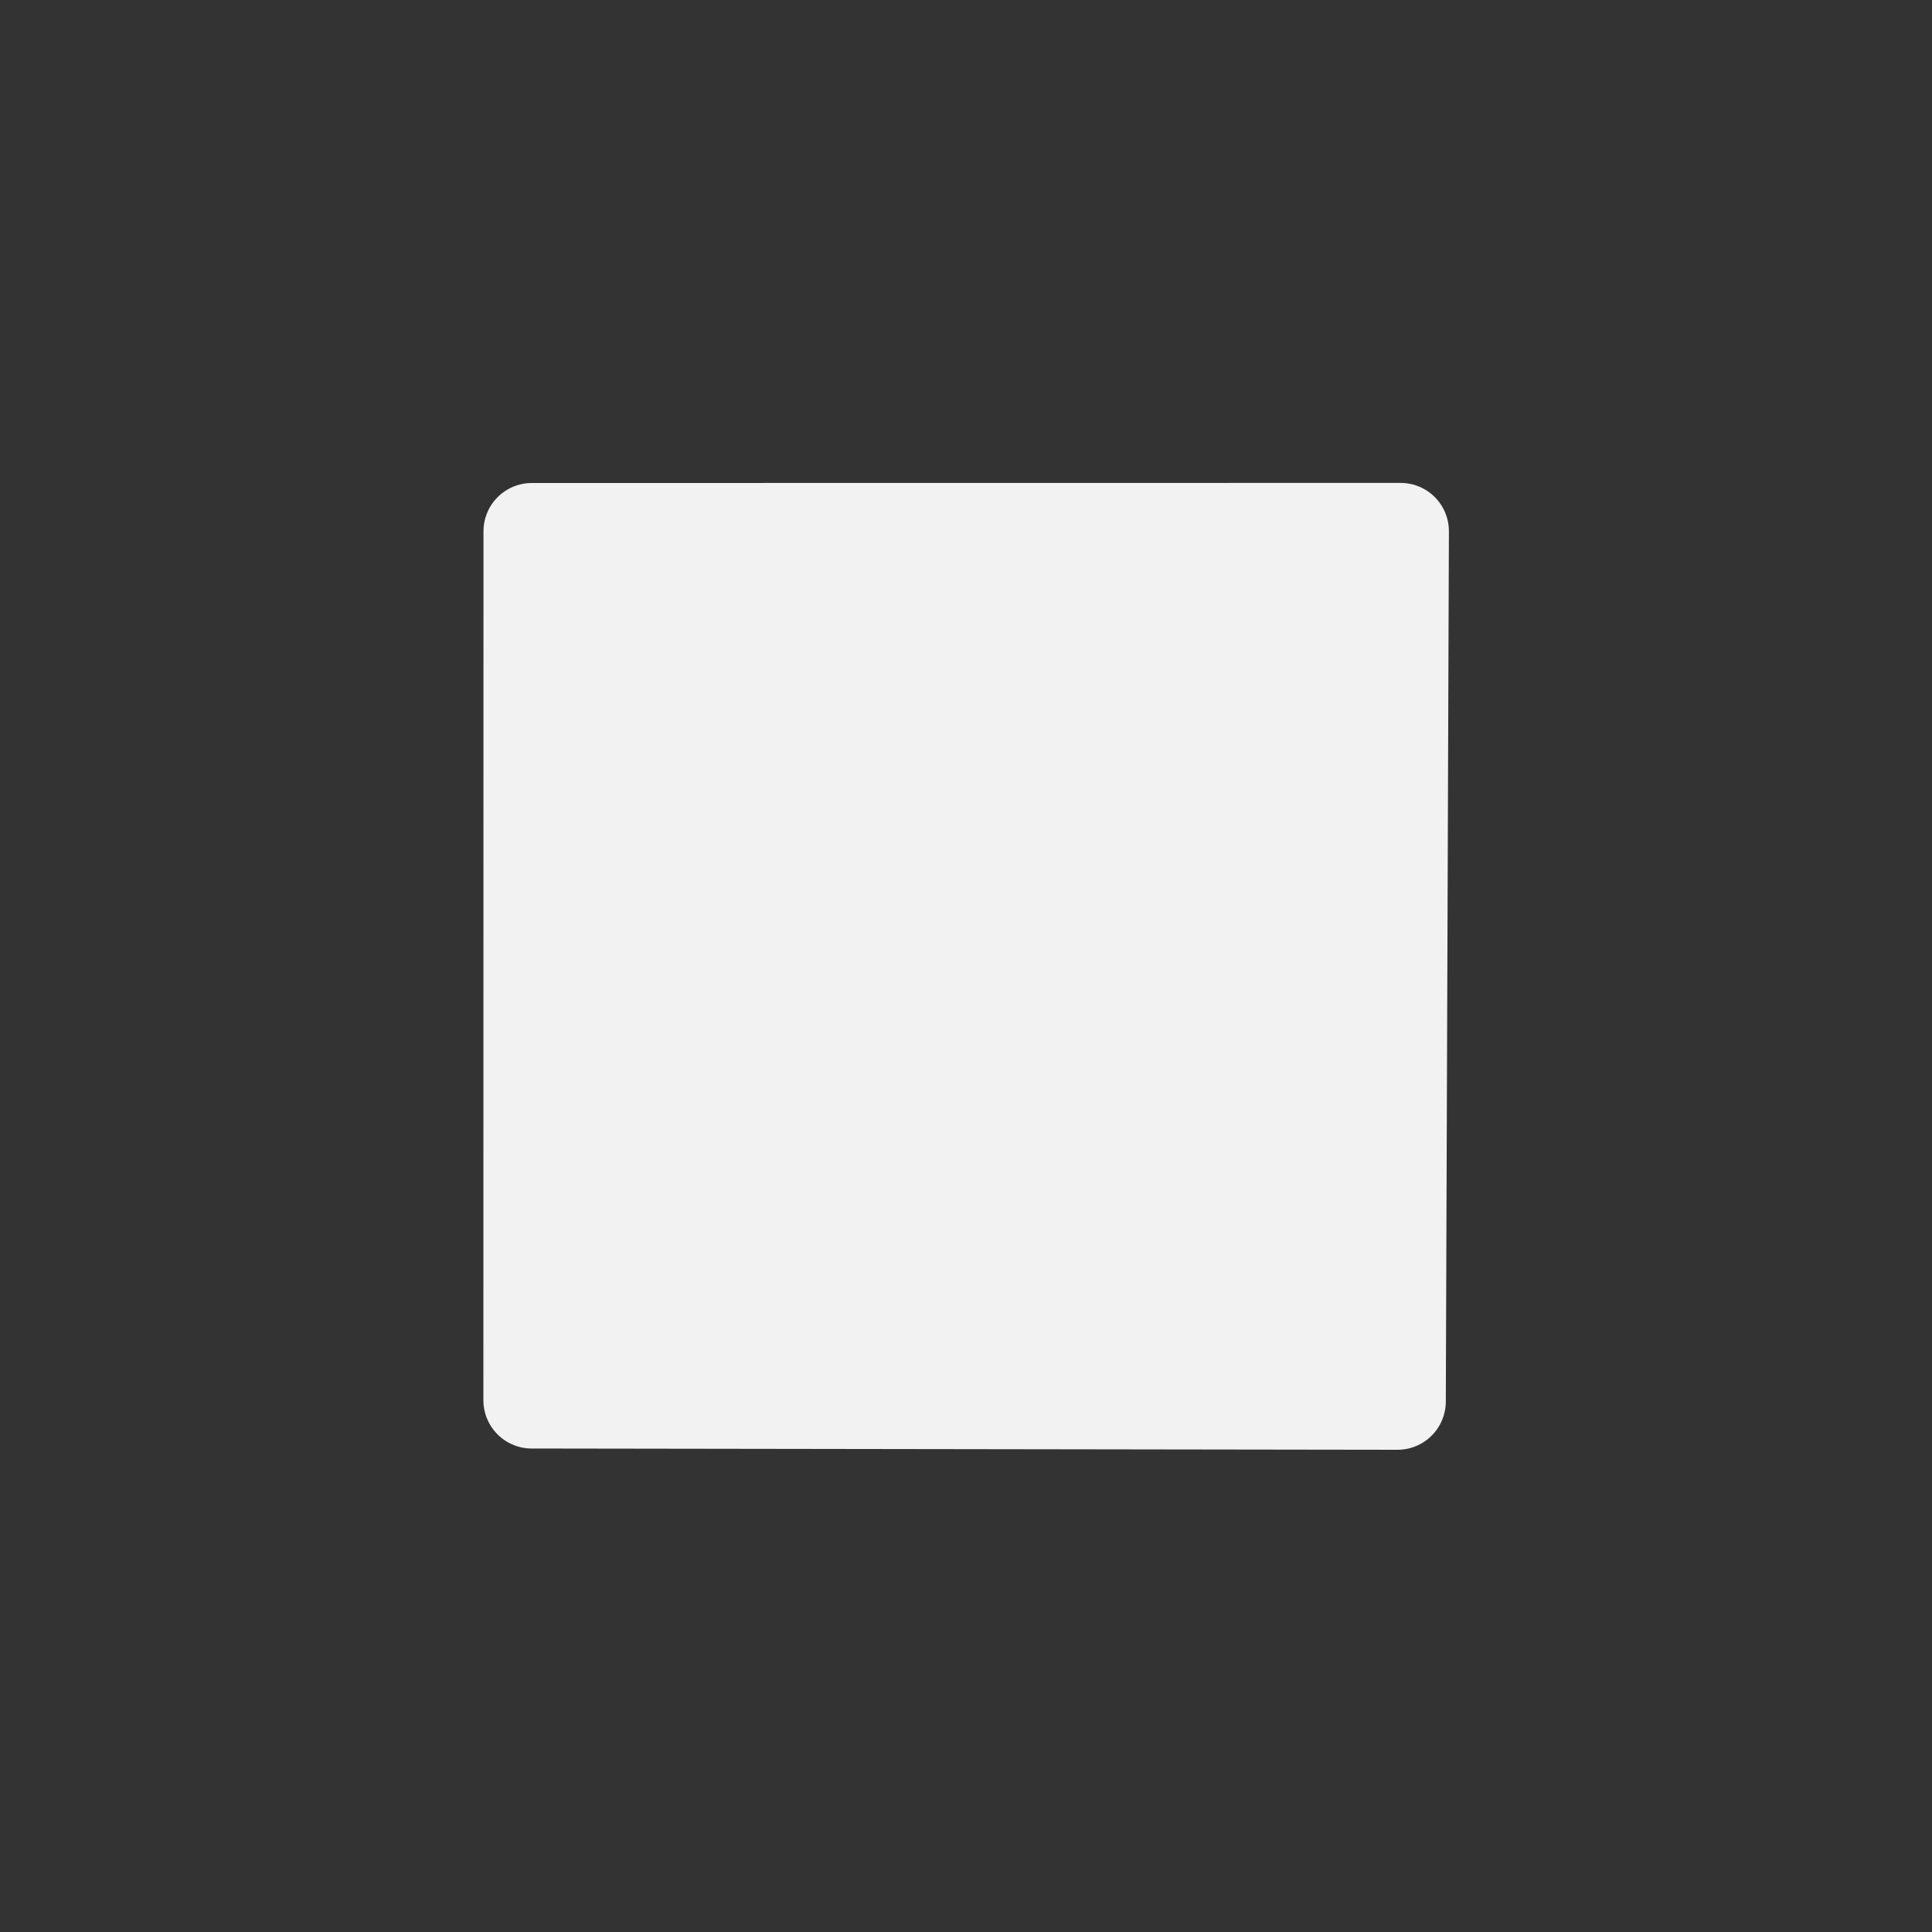 <svg xmlns="http://www.w3.org/2000/svg" viewBox="0 0 20 20"><rect x="0" y="0" width="20" height="20" fill="#333333" stroke="none"/><title>stop</title><path d="M14.499,5.499l-.032,9.009L5.504,14.495l.001-8.995Z" style="fill:#f2f2f2;stroke:#f2f2f2;stroke-linecap:square;stroke-linejoin:round"/></svg>